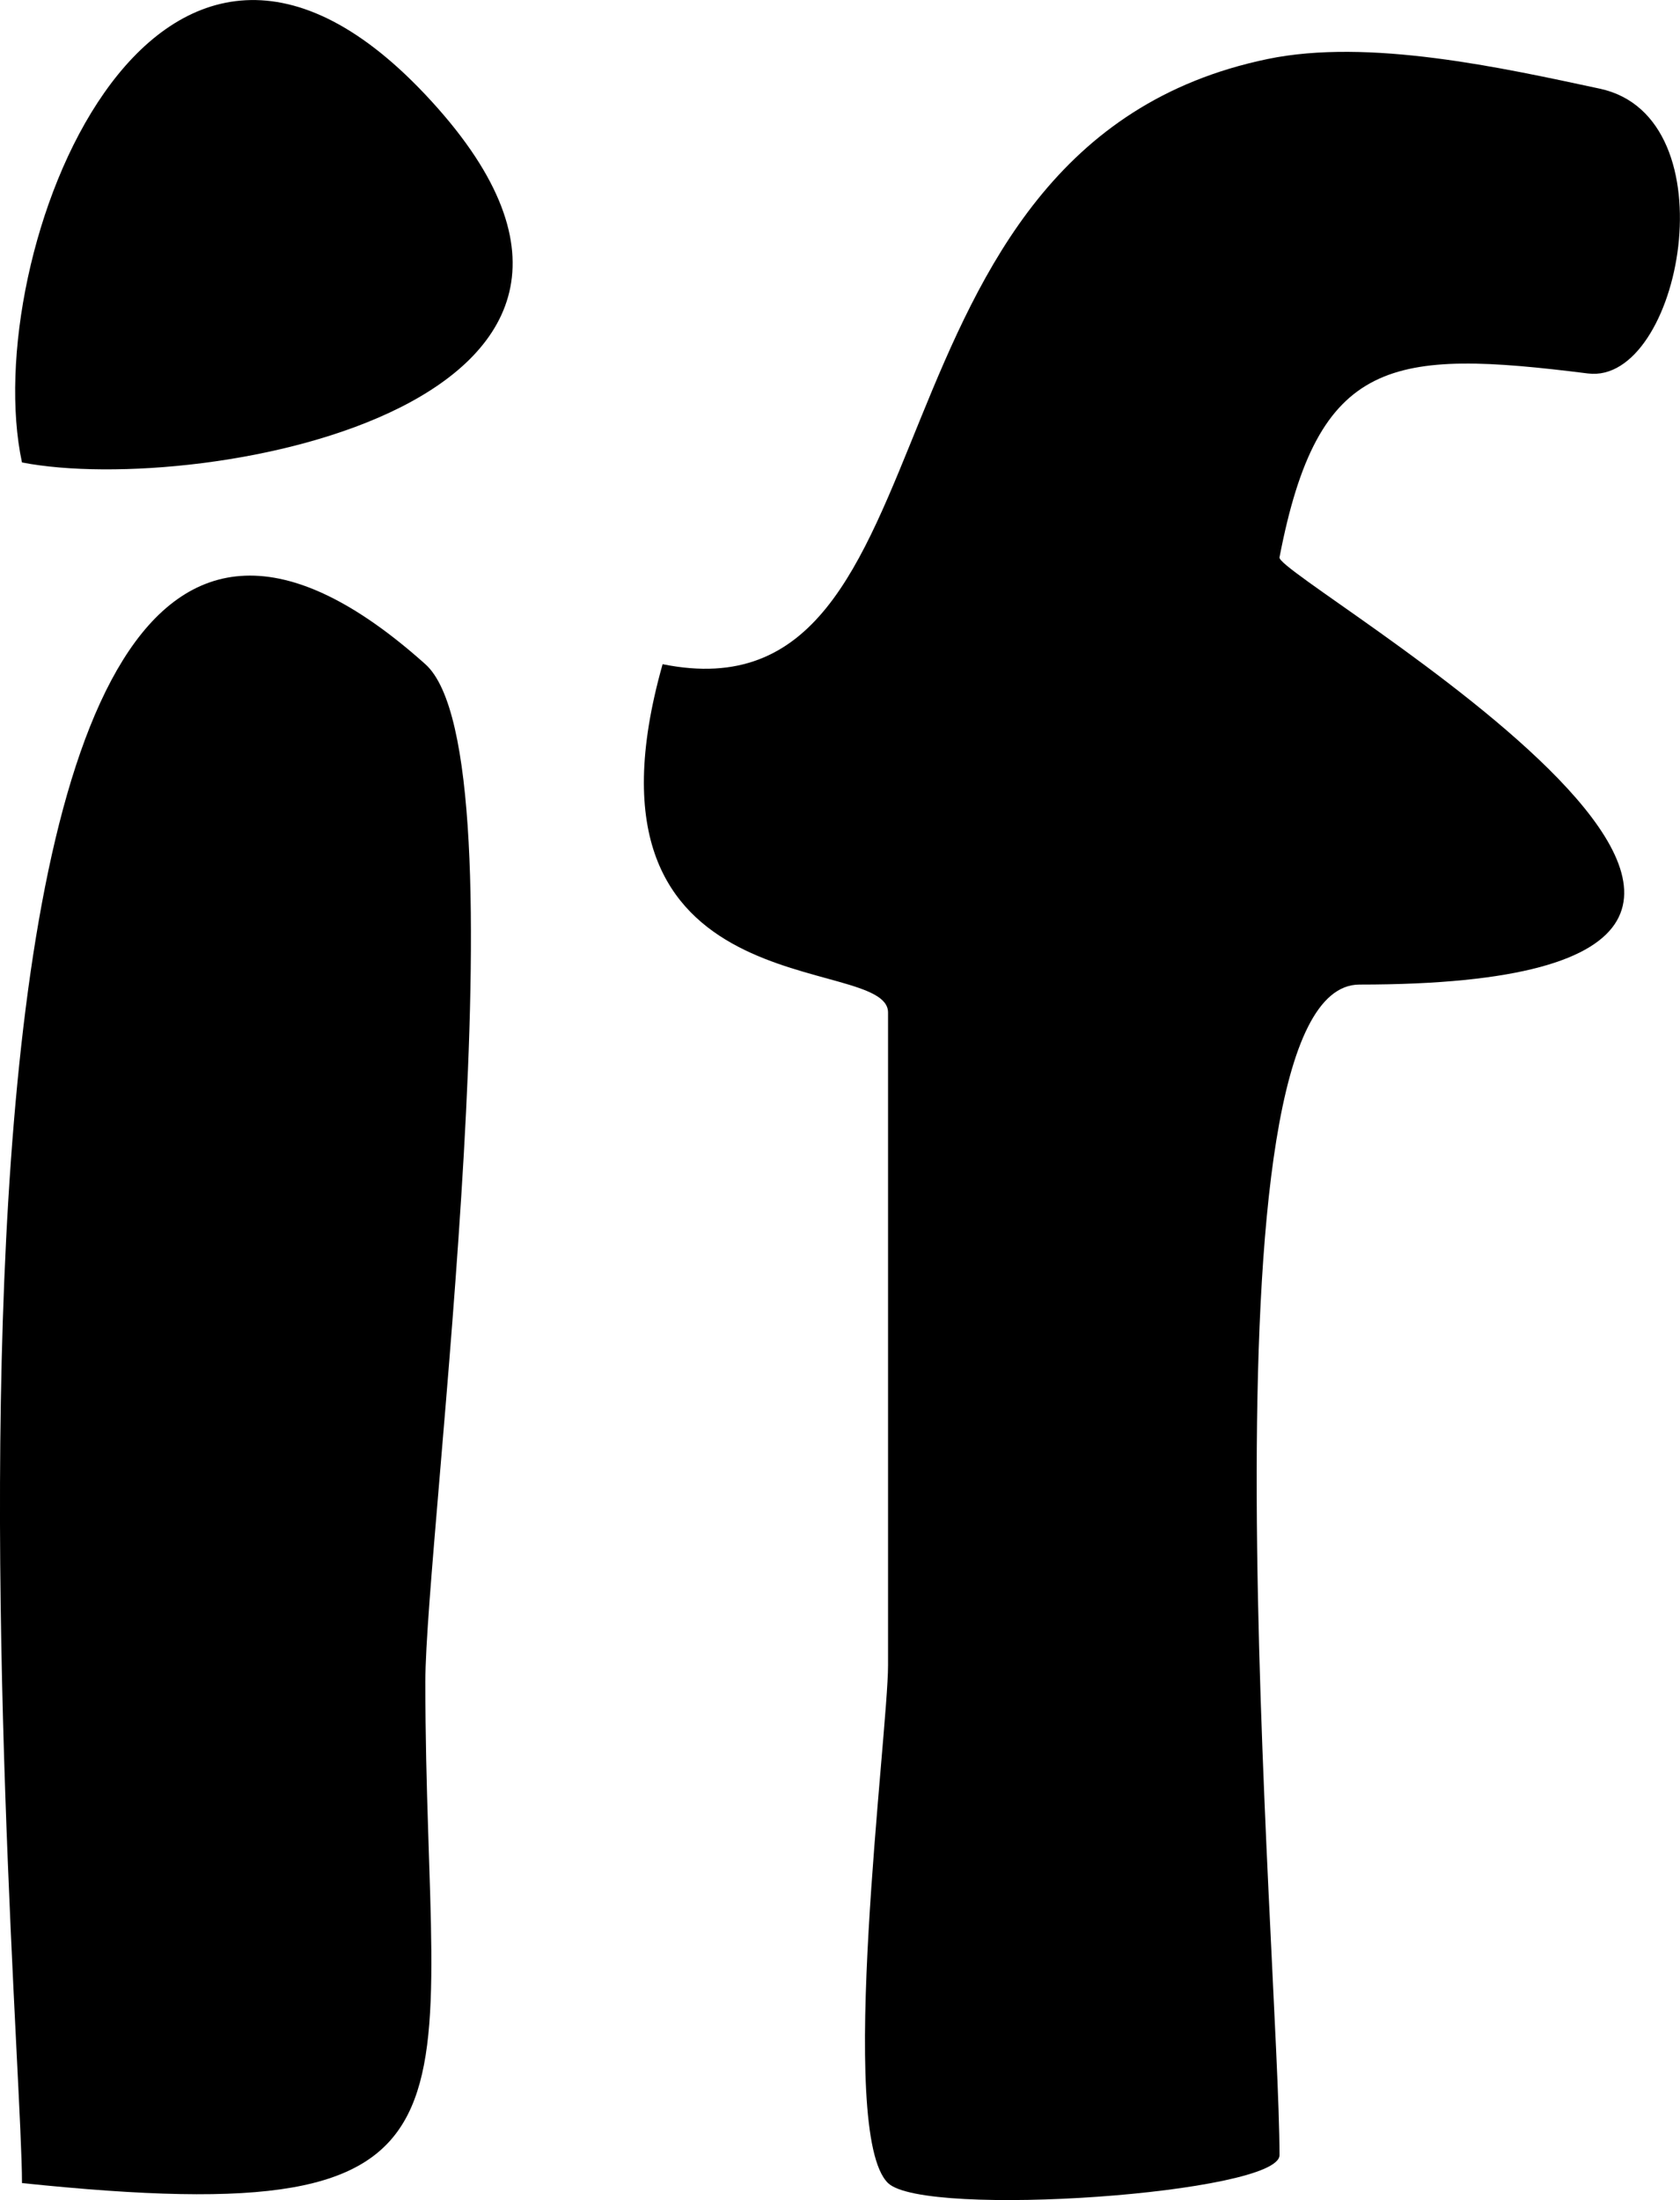 <svg xmlns="http://www.w3.org/2000/svg" xmlns:xlink="http://www.w3.org/1999/xlink" version="1.1" id="Layer_1" x="0px" y="0px" enable-background="new 0 0 822.05 841.89" xml:space="preserve" viewBox="356.61 351.41 106.21 139.05">
<path fill-rule="evenodd" clip-rule="evenodd" d="M358,380.64c-2.787-12.966,8.178-41.624,25.5-23.25  C401.877,376.883,369.429,382.854,358,380.64z M358,489.39c0-12.264-10.367-128.096,25.5-96c6.486,5.804,0,55.306,0,64.32  C383.5,485.203,389.026,492.626,358,489.39z"/>
<path fill-rule="evenodd" clip-rule="evenodd" d="M398.5,393.39c19.259,3.893,11.548-32.713,38.25-38.25  c6.39-1.325,14.806,0.548,21,1.875c8.381,1.796,5.098,18.731-0.75,18c-12.402-1.55-17.061-1.08-19.5,11.625  c-0.253,1.317,45.578,27,5.056,27c-10.581,0-5.056,61.666-5.056,73.985c0,2.423-22.43,4.002-24.748,1.765  c-3.281-3.165,0-28.386,0-32.725c0-13.754,0-27.508,0-41.261C412.752,411.591,392.255,415.48,398.5,393.39z"/>
</svg>